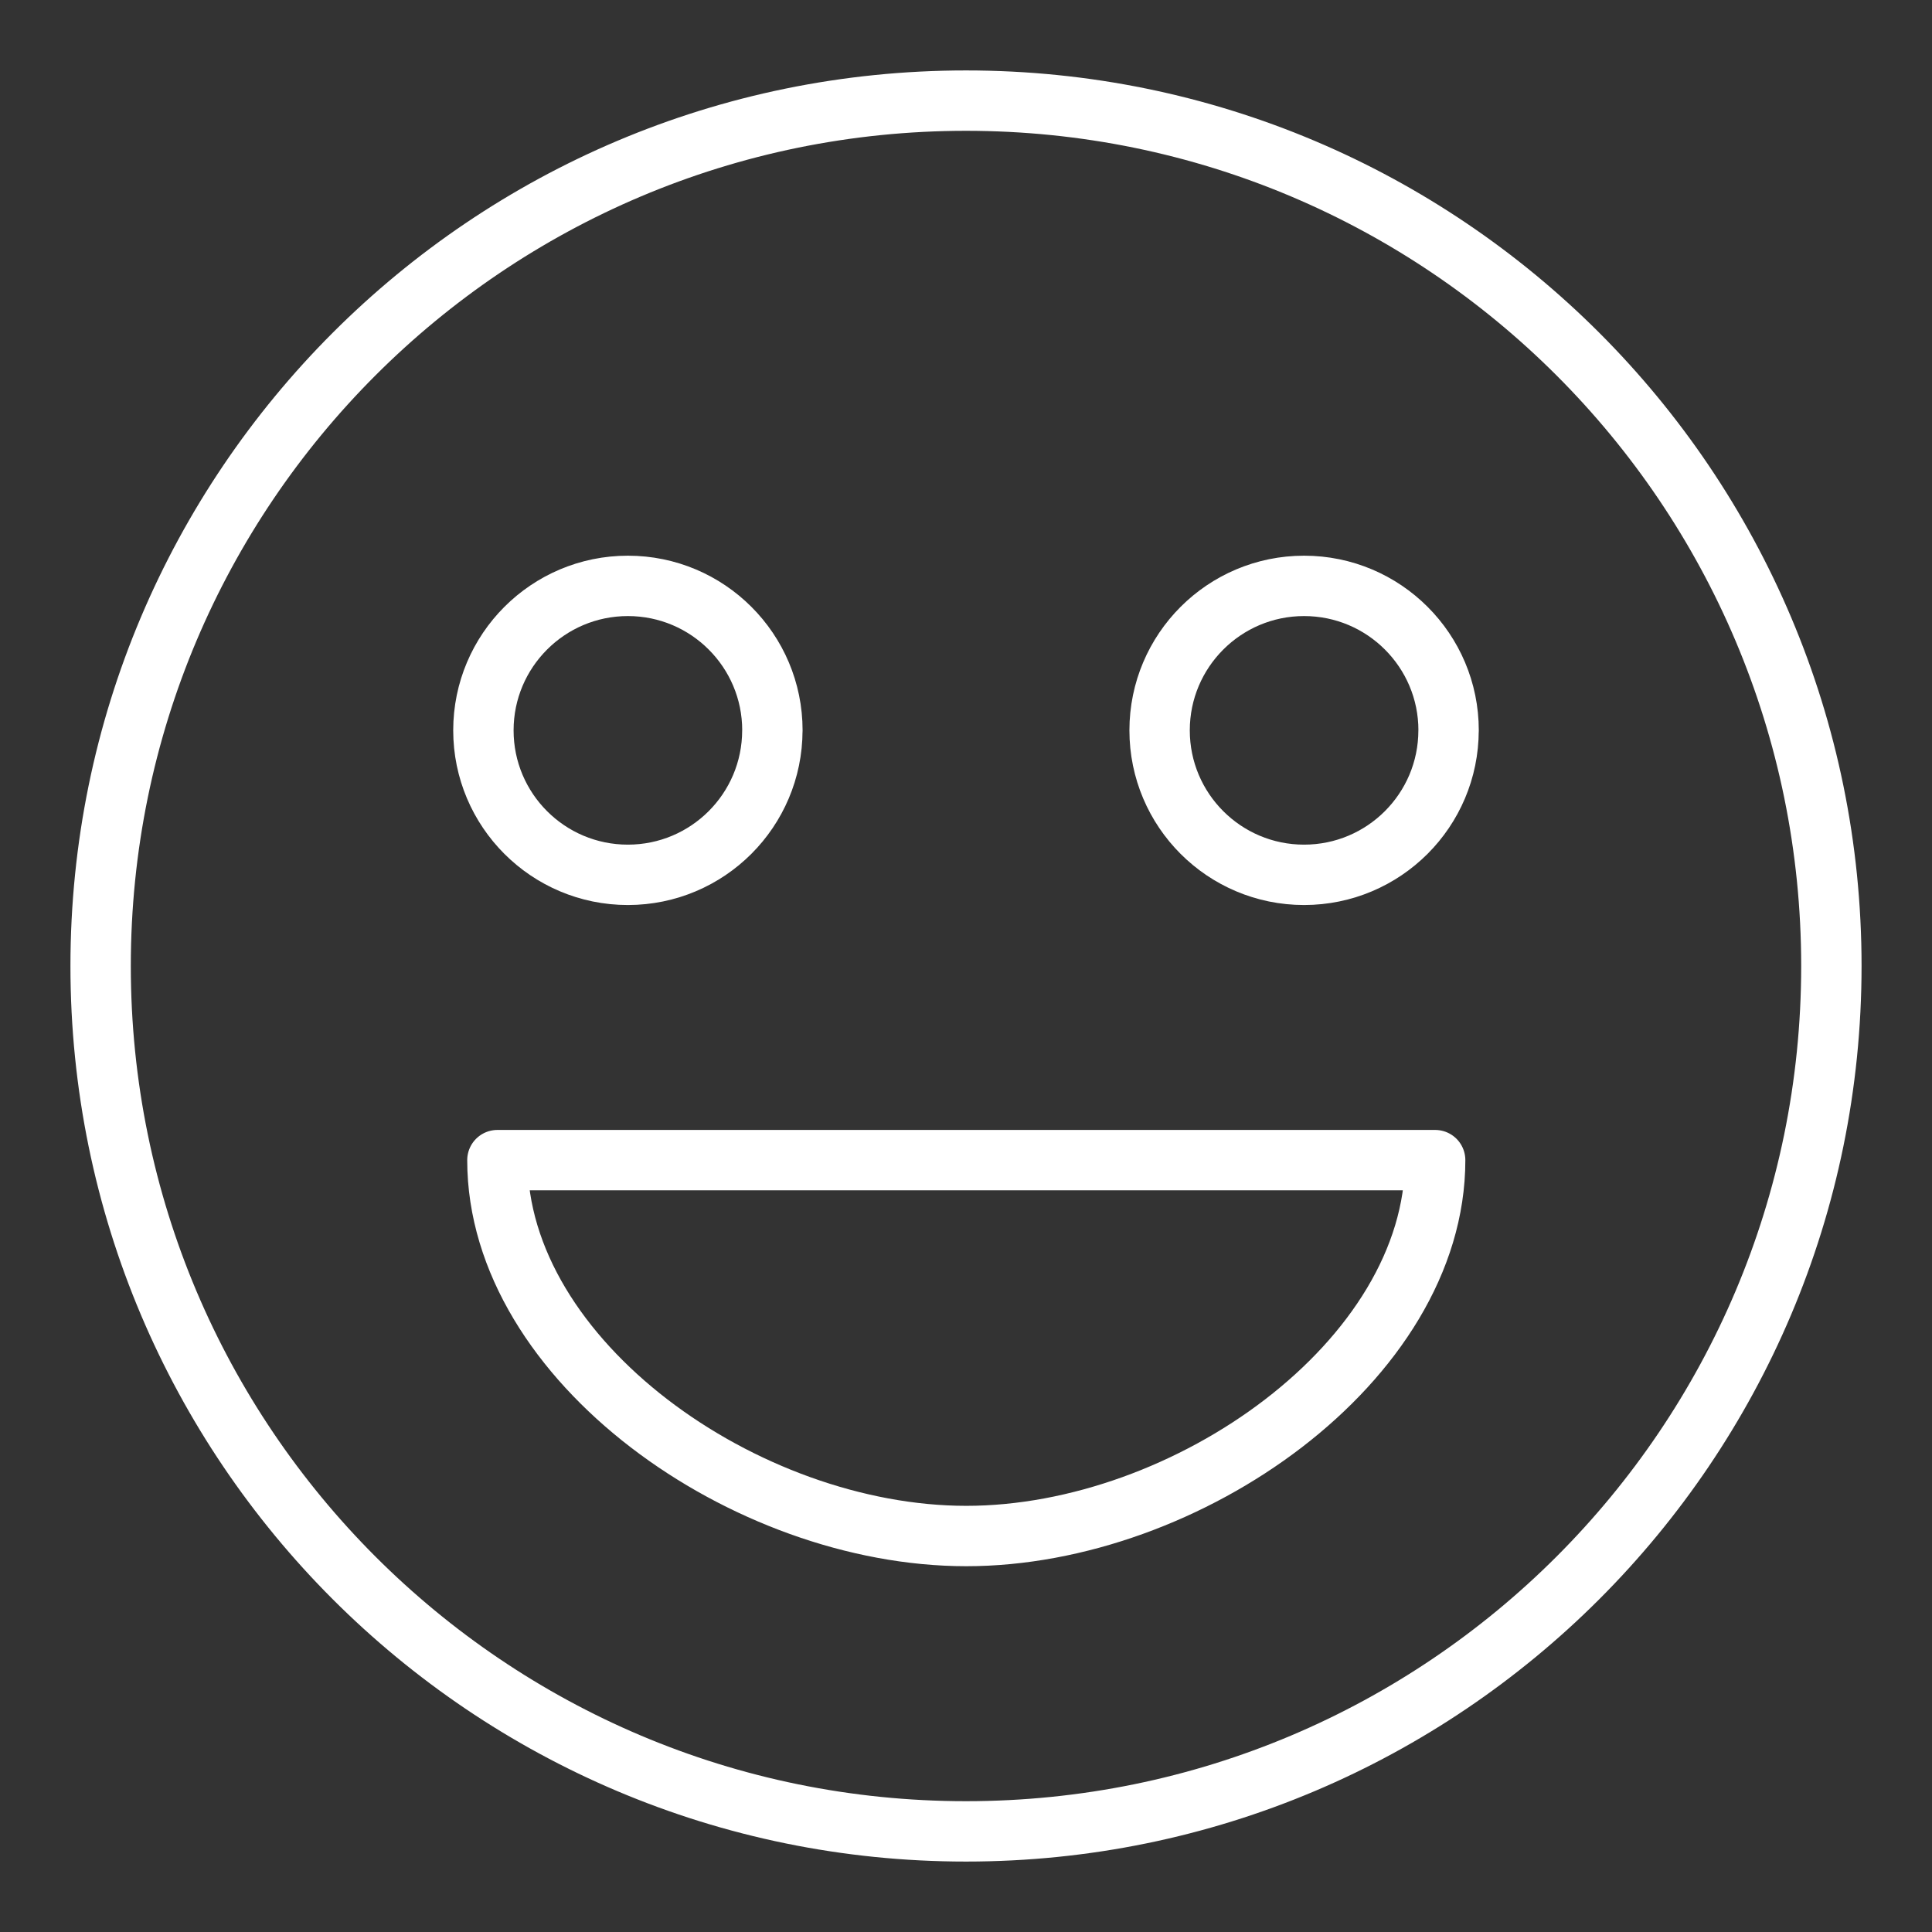 <ns0:svg xmlns:ns0="http://www.w3.org/2000/svg" id="a" viewBox="0 0 48 48" style="stroke-width:1.5px"><ns0:rect x="0" y="0" width="48" height="48" fill="#333333" stroke="none"/><ns0:defs style="stroke-width:1.5px"><ns0:style style="stroke-width:1.5px">.c{fill:none;stroke:#fff;stroke-linecap:round;stroke-linejoin:round;}</ns0:style></ns0:defs><ns0:path id="b" class="c" d="m35.656,28.823c0,4.992-6.17,9.339-11.649,9.339s-11.649-4.347-11.649-9.339h23.298Zm.333-10.677c-.001,1.982-1.607,3.588-3.589,3.589-1.983,0-3.59-1.607-3.59-3.59h0c.001-1.982,1.608-3.589,3.59-3.589s3.59,1.607,3.59,3.59h-.001Zm-16.8,0c-.001,1.982-1.607,3.588-3.589,3.589-1.983,0-3.59-1.607-3.59-3.59h0c.001-1.982,1.608-3.589,3.59-3.589s3.59,1.607,3.59,3.59h-.001Zm26.311,5.854c0,11.874-9.626,21.5-21.5,21.5S2.5,35.874,2.5,24,12.126,2.5,24,2.5s21.5,9.626,21.5,21.5Z" style="stroke-width:1.5px" /></ns0:svg>